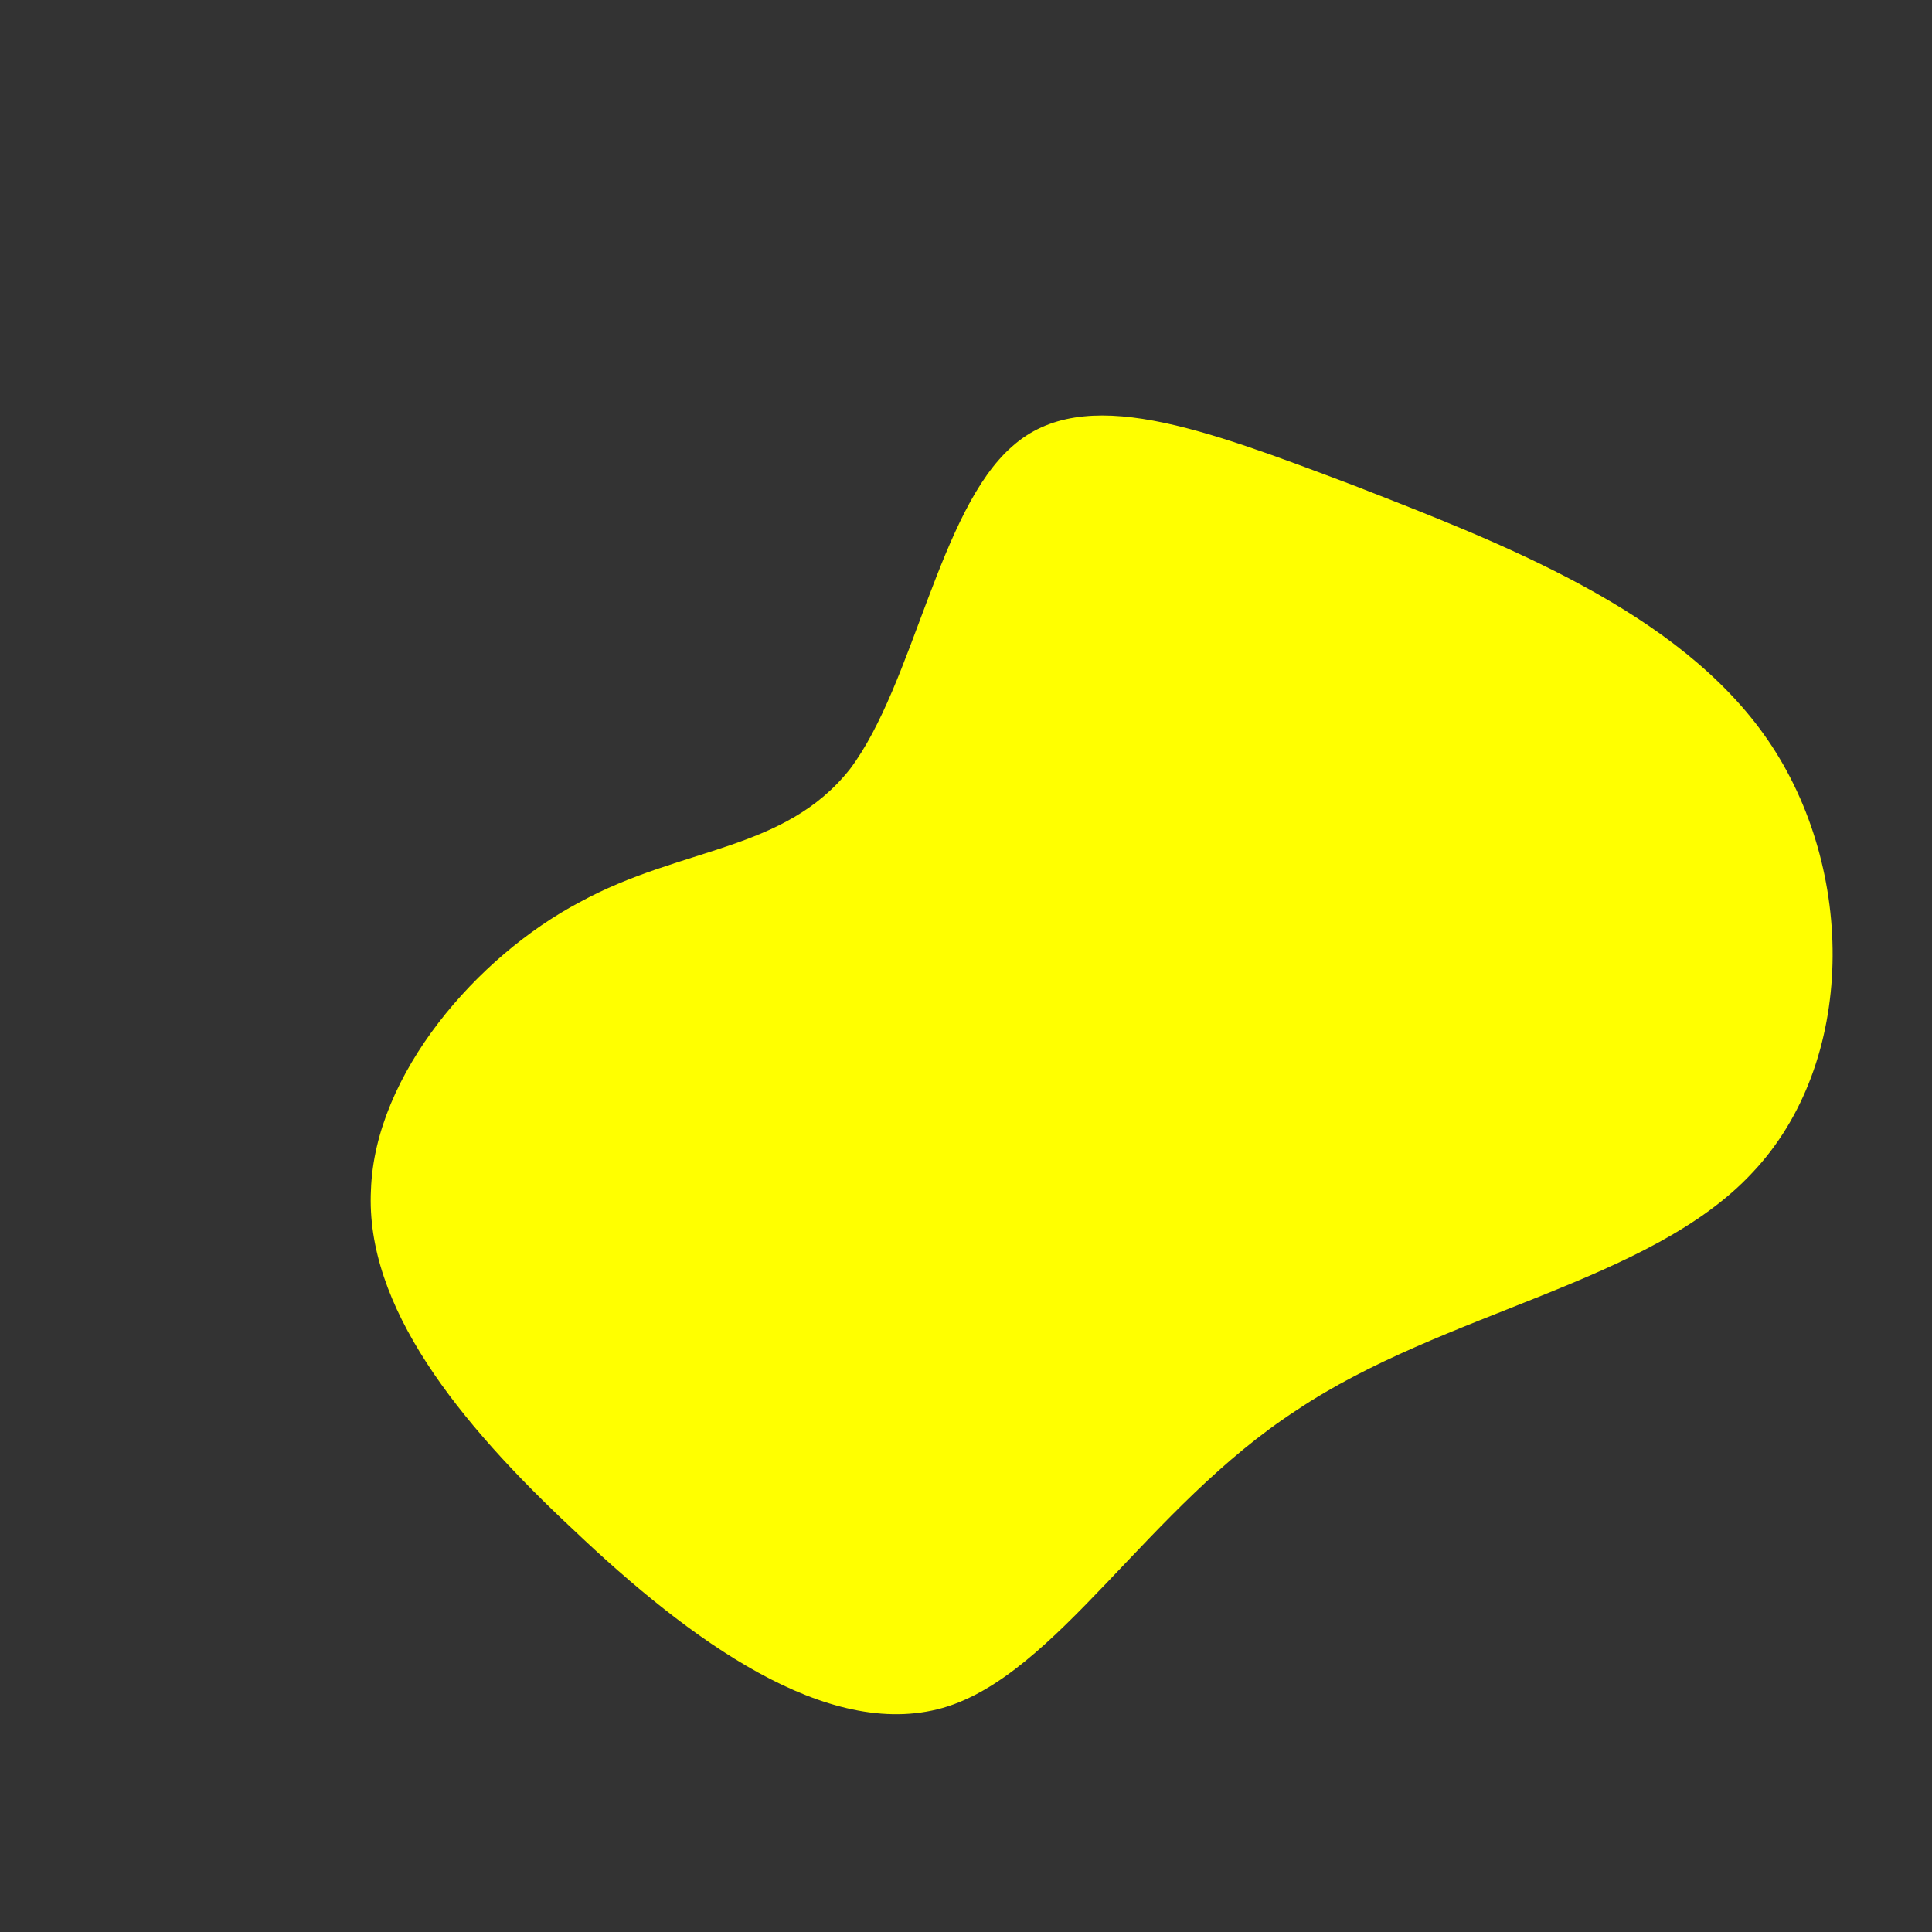 <!--?xml version="1.0" standalone="no"?-->
              <svg id="sw-js-blob-svg" viewBox="0 0 100 100" xmlns="http://www.w3.org/2000/svg" version="1.1">
                    <rect x="0" y="0" width="100" height="100" fill="#333333" stroke="none"/>
                    <defs> 
                        <linearGradient id="sw-gradient" x1="0" x2="1" y1="1" y2="0">
                            <stop id="stop1" stop-color="rgba(255, 255, 0, 1)" offset="0%"></stop>
                            <stop id="stop2" stop-color="rgba(255, 255, 0, 1)" offset="100%"></stop>
                        </linearGradient>
                    </defs>
                <path fill="url(#sw-gradient)" d="M20,-24.9C27.7,-21.9,36.9,-18.4,41.5,-11.7C46.1,-5,46.1,5,40.7,10.7C35.4,16.4,24.7,17.9,17.1,23C9.4,28,4.7,36.7,-1.2,38.4C-7.2,40.1,-14.3,34.9,-20.3,29.2C-26.3,23.6,-31.1,17.6,-30.8,11.6C-30.6,5.6,-25.3,-0.5,-20,-3.3C-14.7,-6.2,-9.4,-5.9,-6,-10.2C-2.7,-14.6,-1.4,-23.6,2.4,-26.9C6.1,-30.2,12.3,-27.8,20,-24.9Z" width="100%" height="100%" transform="translate(50 50)" stroke-width="0" style="transition: all 0.3s ease 0s;" stroke="url(#sw-gradient)"></path>
              </svg>
